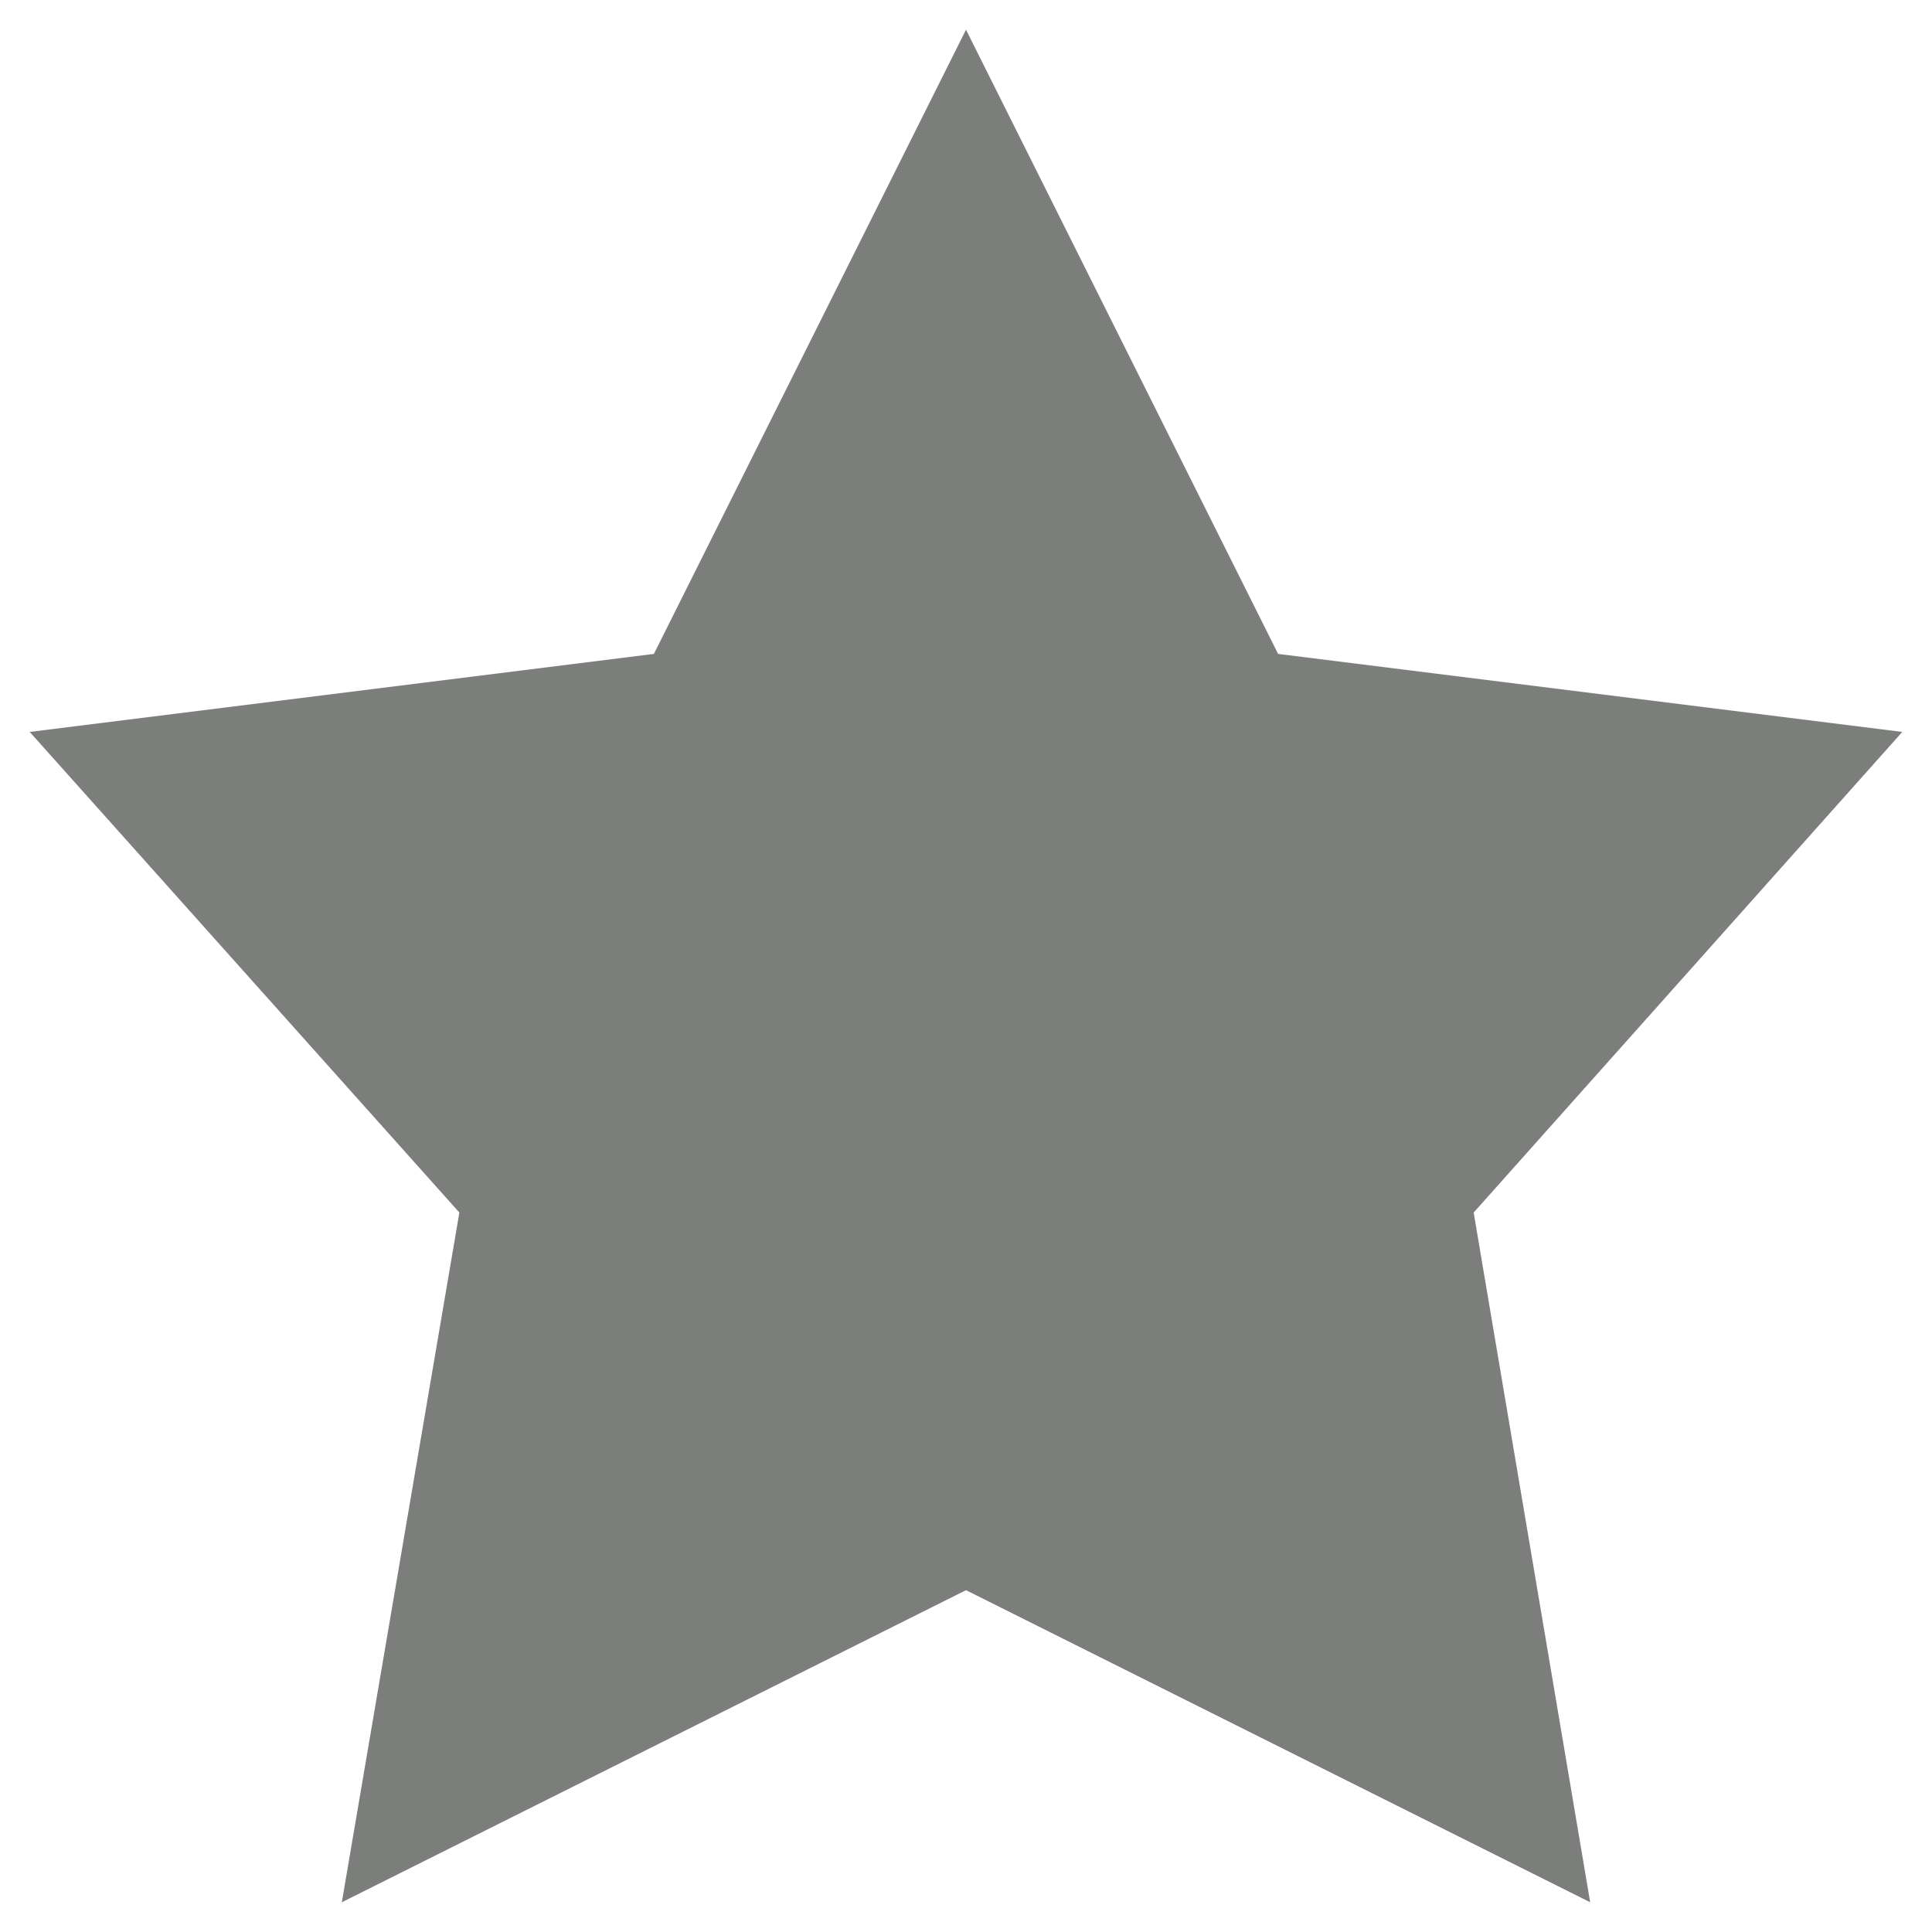 <svg width="26" height="26" viewBox="0 0 26 26" fill="none" xmlns="http://www.w3.org/2000/svg">
	<path d="M13 0.4L17.2 8.8L25.6 9.85L19.832 16.318L21.4 25.6L13 21.4L4.6 25.6L6.182 16.318L0.4 9.85L8.8 8.8L13 0.4Z" fill="#7B7E7B" />
</svg>
